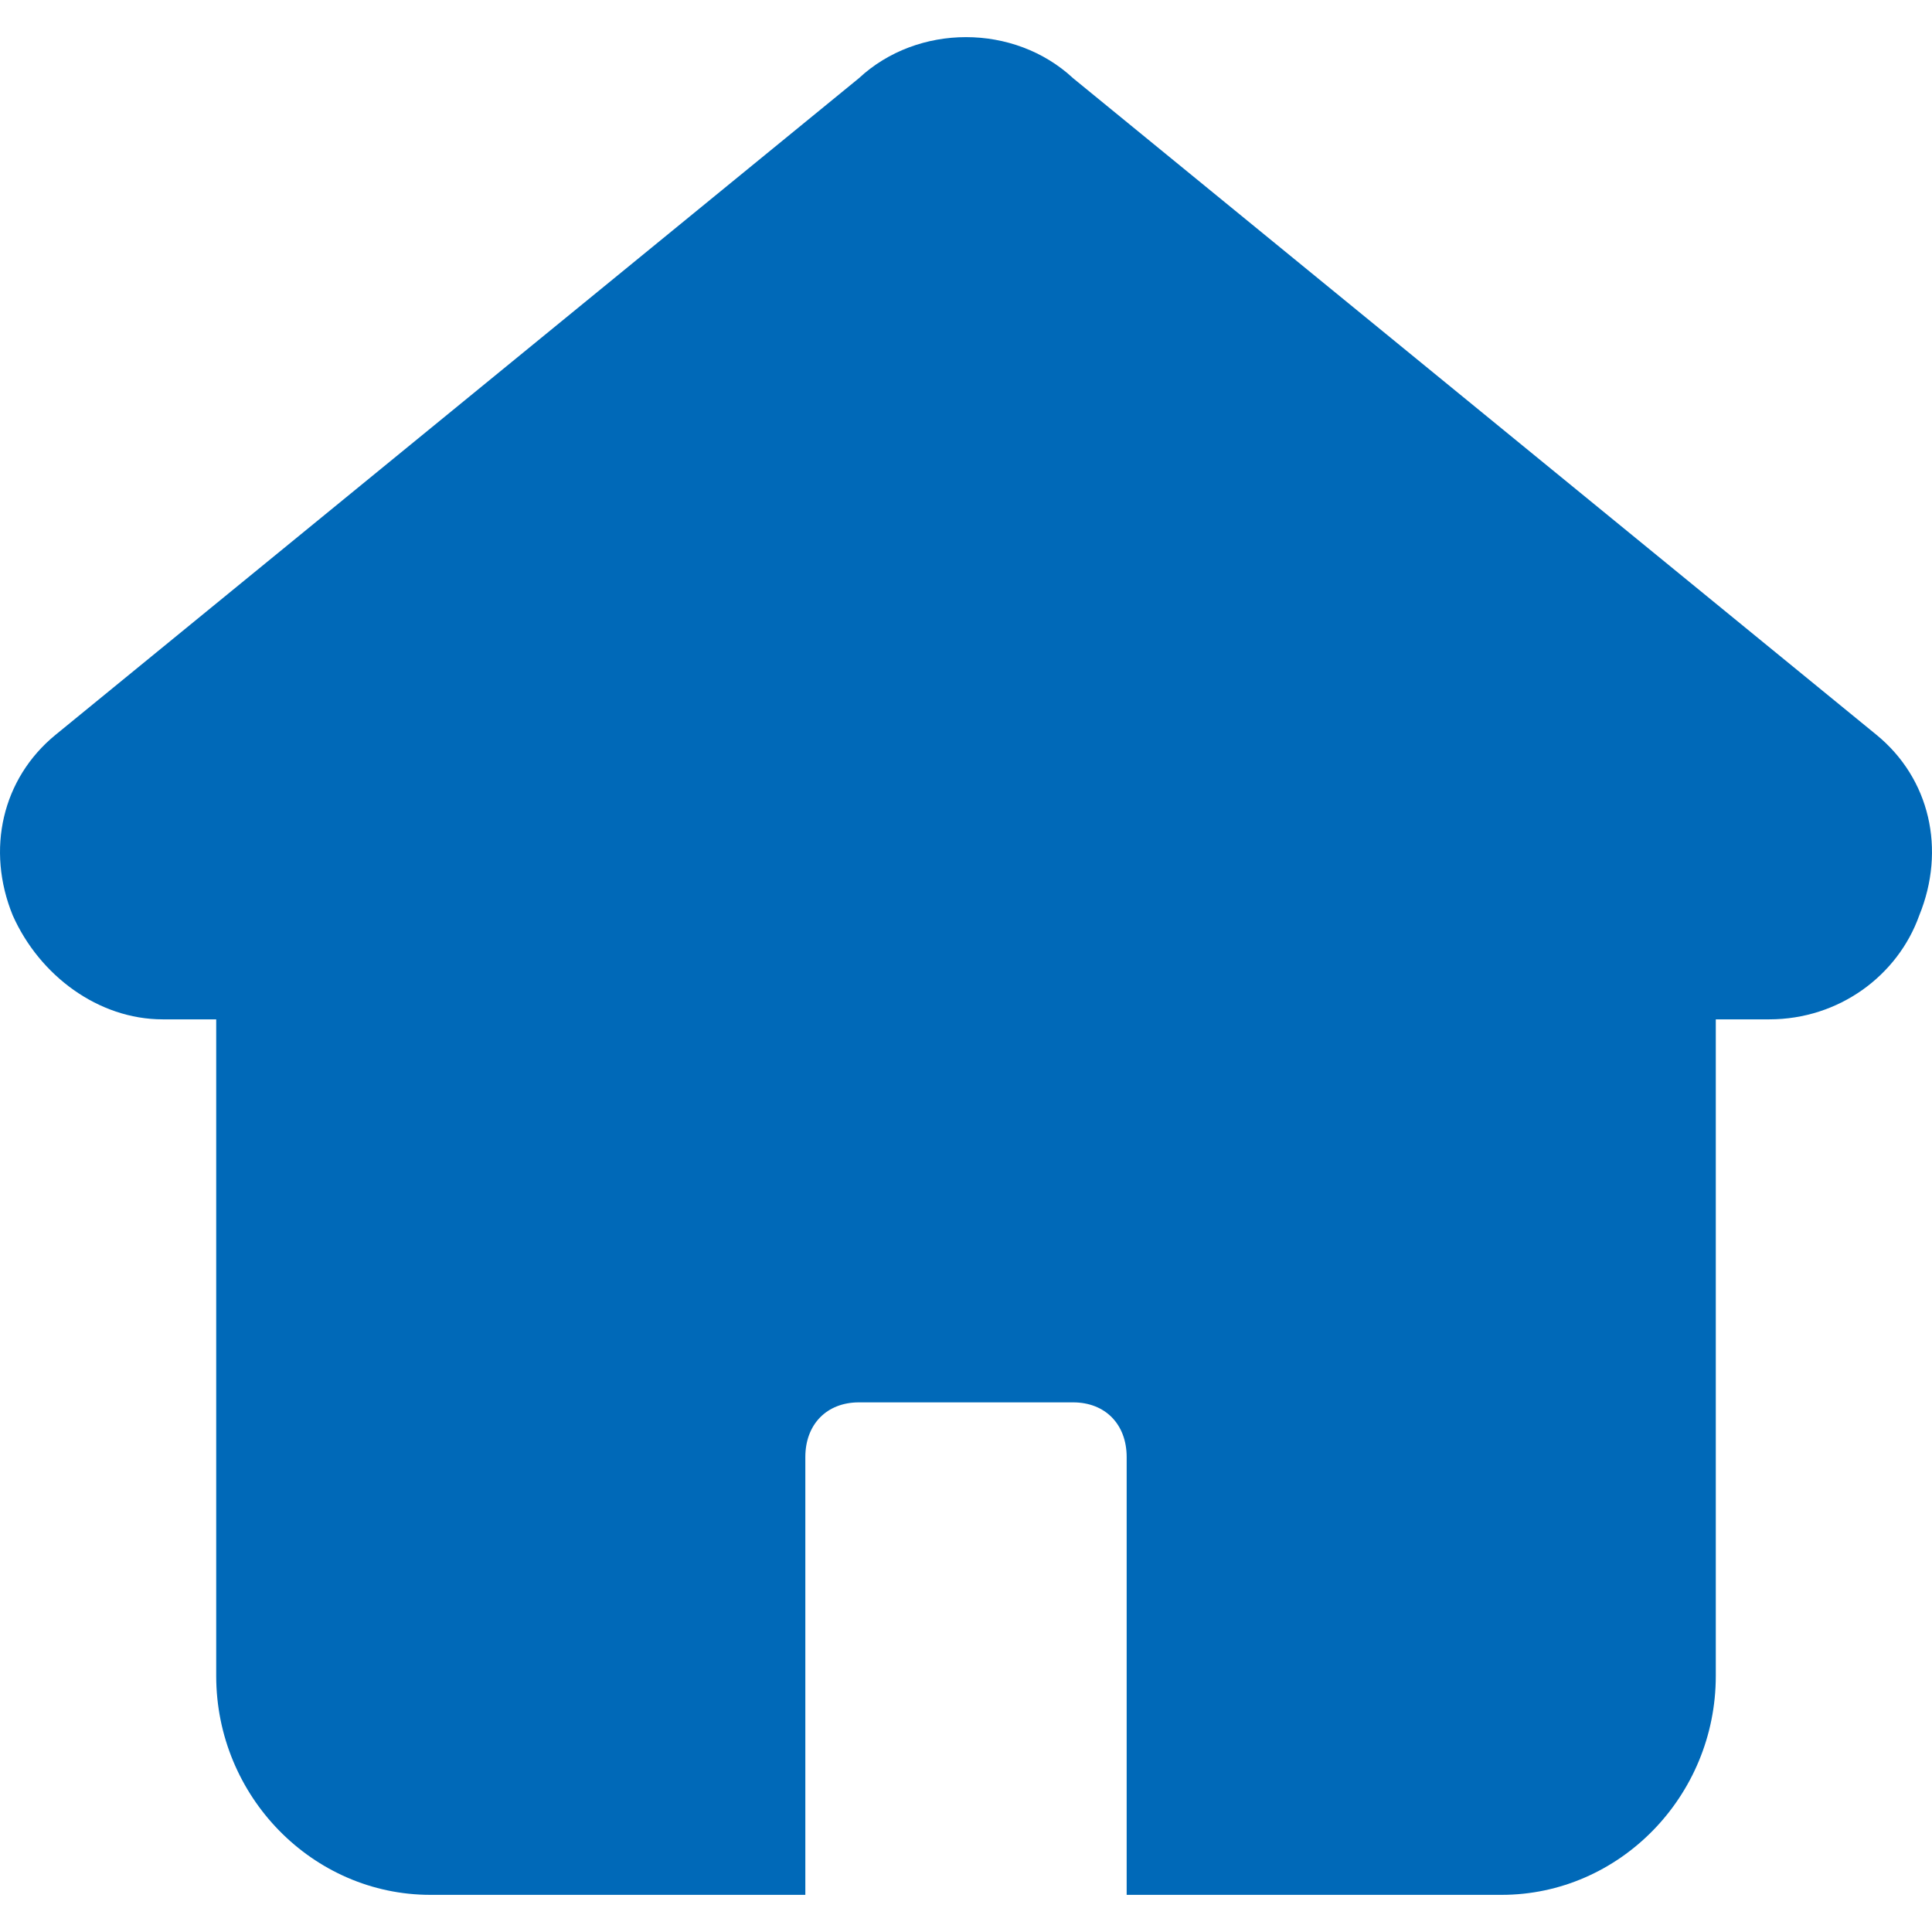 <?xml version="1.0" encoding="UTF-8"?>
<svg width="44px" height="44px" viewBox="0 0 44 44" version="1.1" xmlns="http://www.w3.org/2000/svg" xmlns:xlink="http://www.w3.org/1999/xlink">
    <!-- Generator: Sketch 60 (88103) - https://sketch.com -->
    <title>首页</title>
    <desc>Created with Sketch.</desc>
    <g id="整合" stroke="none" stroke-width="1" fill="none" fill-rule="evenodd">
        <g id="首页" transform="translate(-353, -1250)">
            <g id="tab-bar" transform="translate(0, 1236)">
                <g id="编组-4" transform="translate(353, 14)">
                    <g id="首页">
                        <rect id="矩形" fill="#D8D8D8" opacity="0" x="0" y="0" width="44" height="44"></rect>
                        <g transform="translate(0, 0.846)" fill="#0069B8" fill-rule="nonzero" id="路径">
                            <path d="M43.71,20.001 C43.222,21.372 41.881,22.369 40.295,22.369 L39.076,22.369 L39.076,37.323 C39.076,40.065 36.88,42.308 34.197,42.308 L25.659,42.308 L25.659,32.338 C25.659,31.591 25.171,31.092 24.439,31.092 L19.561,31.092 C18.829,31.092 18.341,31.591 18.341,32.338 L18.341,42.308 L9.803,42.308 C7.12,42.308 4.924,40.065 4.924,37.323 L4.924,22.369 L3.705,22.369 C2.241,22.369 0.9,21.372 0.29,20.001 C-0.32,18.506 0.046,16.886 1.265,15.889 L19.561,0.935 C20.902,-0.312 23.098,-0.312 24.439,0.935 L42.735,15.889 C43.954,16.886 44.32,18.506 43.71,20.001 Z"></path>
                        </g>
                    </g>
                </g>
            </g>
        </g>
    </g>
</svg>